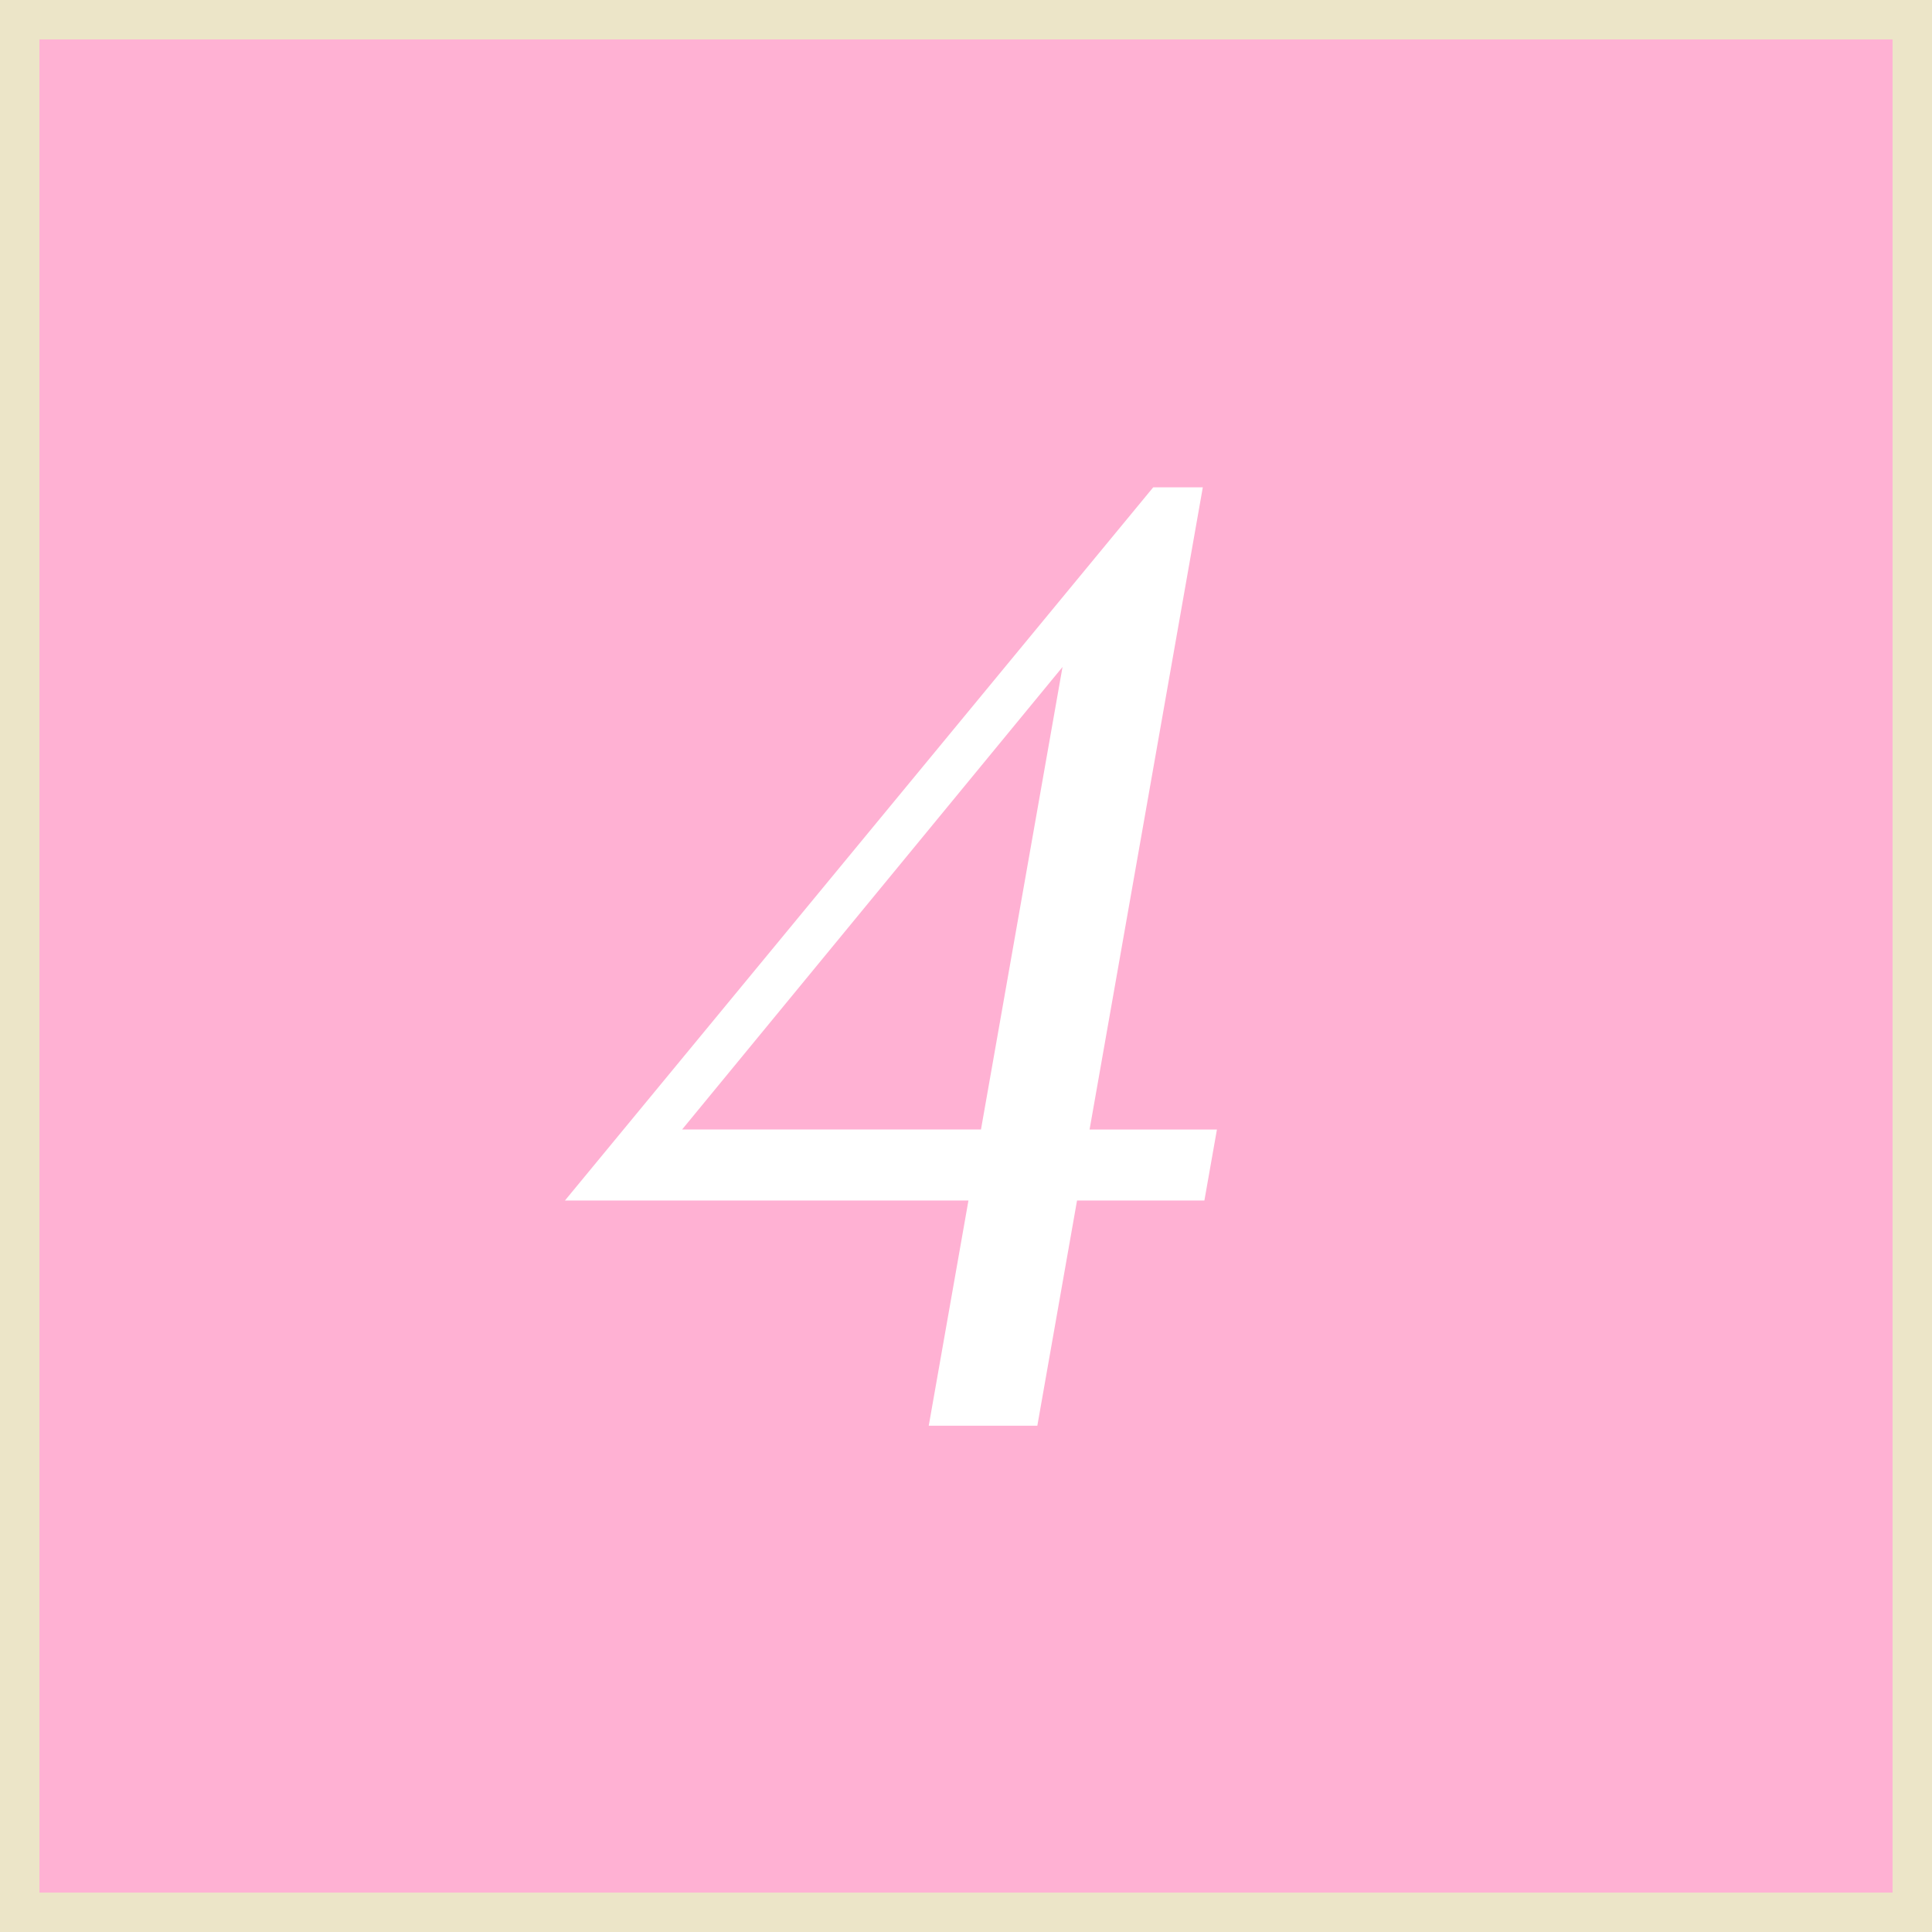 <svg id="_4.svg" data-name="4.svg" xmlns="http://www.w3.org/2000/svg" width="49" height="49" viewBox="0 0 49 49">
  <rect x="0" y="0" width="49" height="49" fill="#333333" stroke="none"/>
  <defs>
    <style>
      .cls-1 {
        fill: #ffb1d3;
        stroke: #ece5c8;
        stroke-width: 1px;
      }

      .cls-2 {
        fill: #fff;
        fill-rule: evenodd;
      }
    </style>
  </defs>
  <rect class="cls-1" x="0.5" y="0.5" width="48" height="48"/>
  <path class="cls-2" d="M460.006,76.86h-1.258l-14.92,18.088h10.234l-1.007,5.712h2.754l1.007-5.712h3.23l0.318-1.8h-3.23Zm-3.558,4.556-2.068,11.73H446.8Z" transform="translate(-429.5 -64.5)"/>
</svg>
